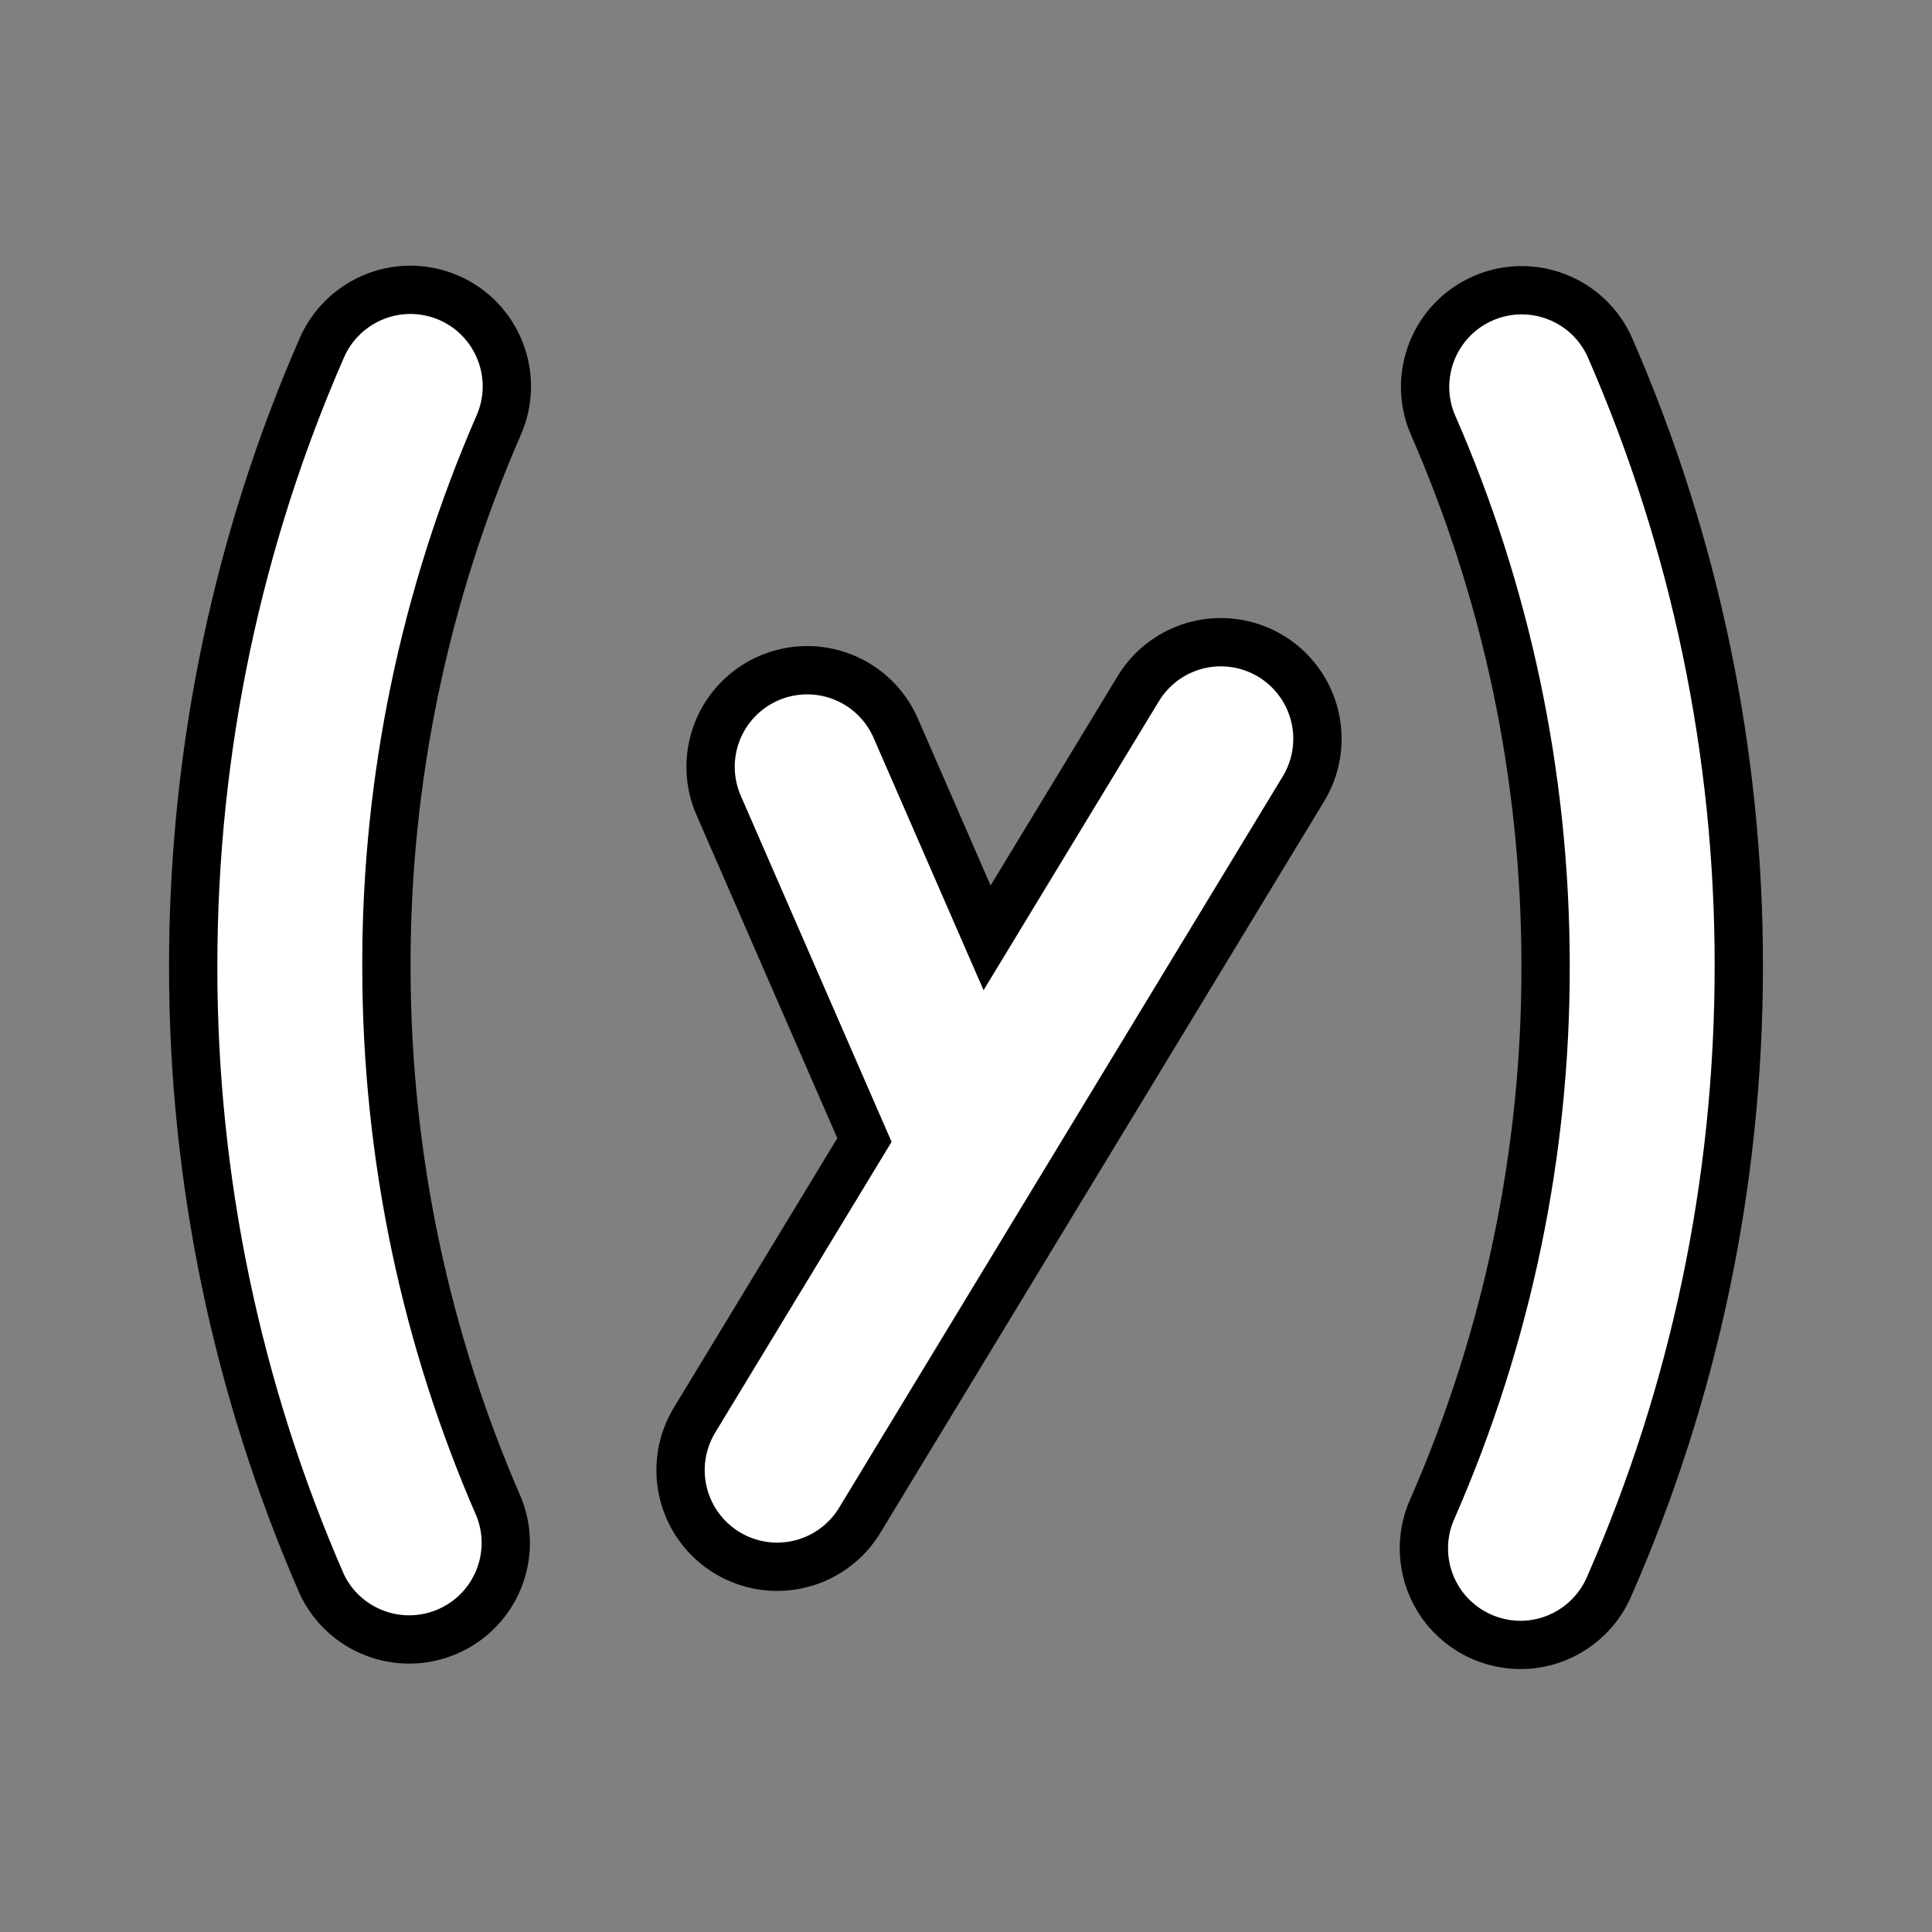 <svg version="1.1" xmlns="http://www.w3.org/2000/svg" xmlns:xlink="http://www.w3.org/1999/xlink" width="20" height="20" viewBox="0,0,20,20"><rect x="0" y="0" width="20" height="20" fill="#808080" stroke="none"/><g transform="translate(-229.5,-169.5)"><g data-paper-data="{&quot;isPaintingLayer&quot;:true}" stroke-linejoin="miter" stroke-miterlimit="10" stroke-dasharray="" stroke-dashoffset="0" style="mix-blend-mode: normal"><path d="M234.149,172.584c0.505,0.222 0.735,0.811 0.514,1.316c-0.77,1.766 -1.166,3.673 -1.163,5.6c0,1.993 0.416,3.886 1.164,5.6c0.201,0.502 -0.033,1.072 -0.528,1.288c-0.495,0.216 -1.073,0 -1.304,-0.488c-0.881,-2.018 -1.335,-4.198 -1.332,-6.4c0,-2.274 0.475,-4.44 1.332,-6.4c0.106,-0.243 0.305,-0.434 0.552,-0.531c0.247,-0.097 0.522,-0.091 0.765,0.015zM244.334,173.9c-0.217,-0.505 0.014,-1.092 0.519,-1.312c0.504,-0.22 1.092,0.009 1.314,0.512c0.881,2.018 1.335,4.198 1.333,6.4c0,2.274 -0.475,4.44 -1.332,6.4c-0.136,0.338 -0.445,0.576 -0.806,0.621c-0.362,0.044 -0.719,-0.112 -0.933,-0.407c-0.213,-0.296 -0.249,-0.684 -0.093,-1.013c0.771,-1.766 1.167,-3.673 1.164,-5.6c0,-1.993 -0.416,-3.886 -1.165,-5.6z" fill="#ffffff" fill-rule="evenodd" stroke="#000000" stroke-width="0.5" stroke-linecap="butt"/><path d="M229.5,169.5h20v20h-20z" fill-opacity="0" fill="#000000" fill-rule="nonzero" stroke="#000000" stroke-width="0" stroke-linecap="butt"/><path d="M239.456,181.11l-1.6,-3.672" fill="none" fill-rule="nonzero" stroke="#000000" stroke-width="2.5" stroke-linecap="round"/><path d="M237.545,184.719l4.593,-7.571" data-paper-data="{&quot;index&quot;:null}" fill="none" fill-rule="nonzero" stroke="#000000" stroke-width="2.5" stroke-linecap="round"/><path d="M239.456,181.11l-1.6,-3.672" fill="none" fill-rule="nonzero" stroke="#ffffff" stroke-width="1.5" stroke-linecap="round"/><path d="M237.545,184.719l4.593,-7.571" data-paper-data="{&quot;index&quot;:null}" fill="none" fill-rule="nonzero" stroke="#ffffff" stroke-width="1.5" stroke-linecap="round"/></g></g></svg>
